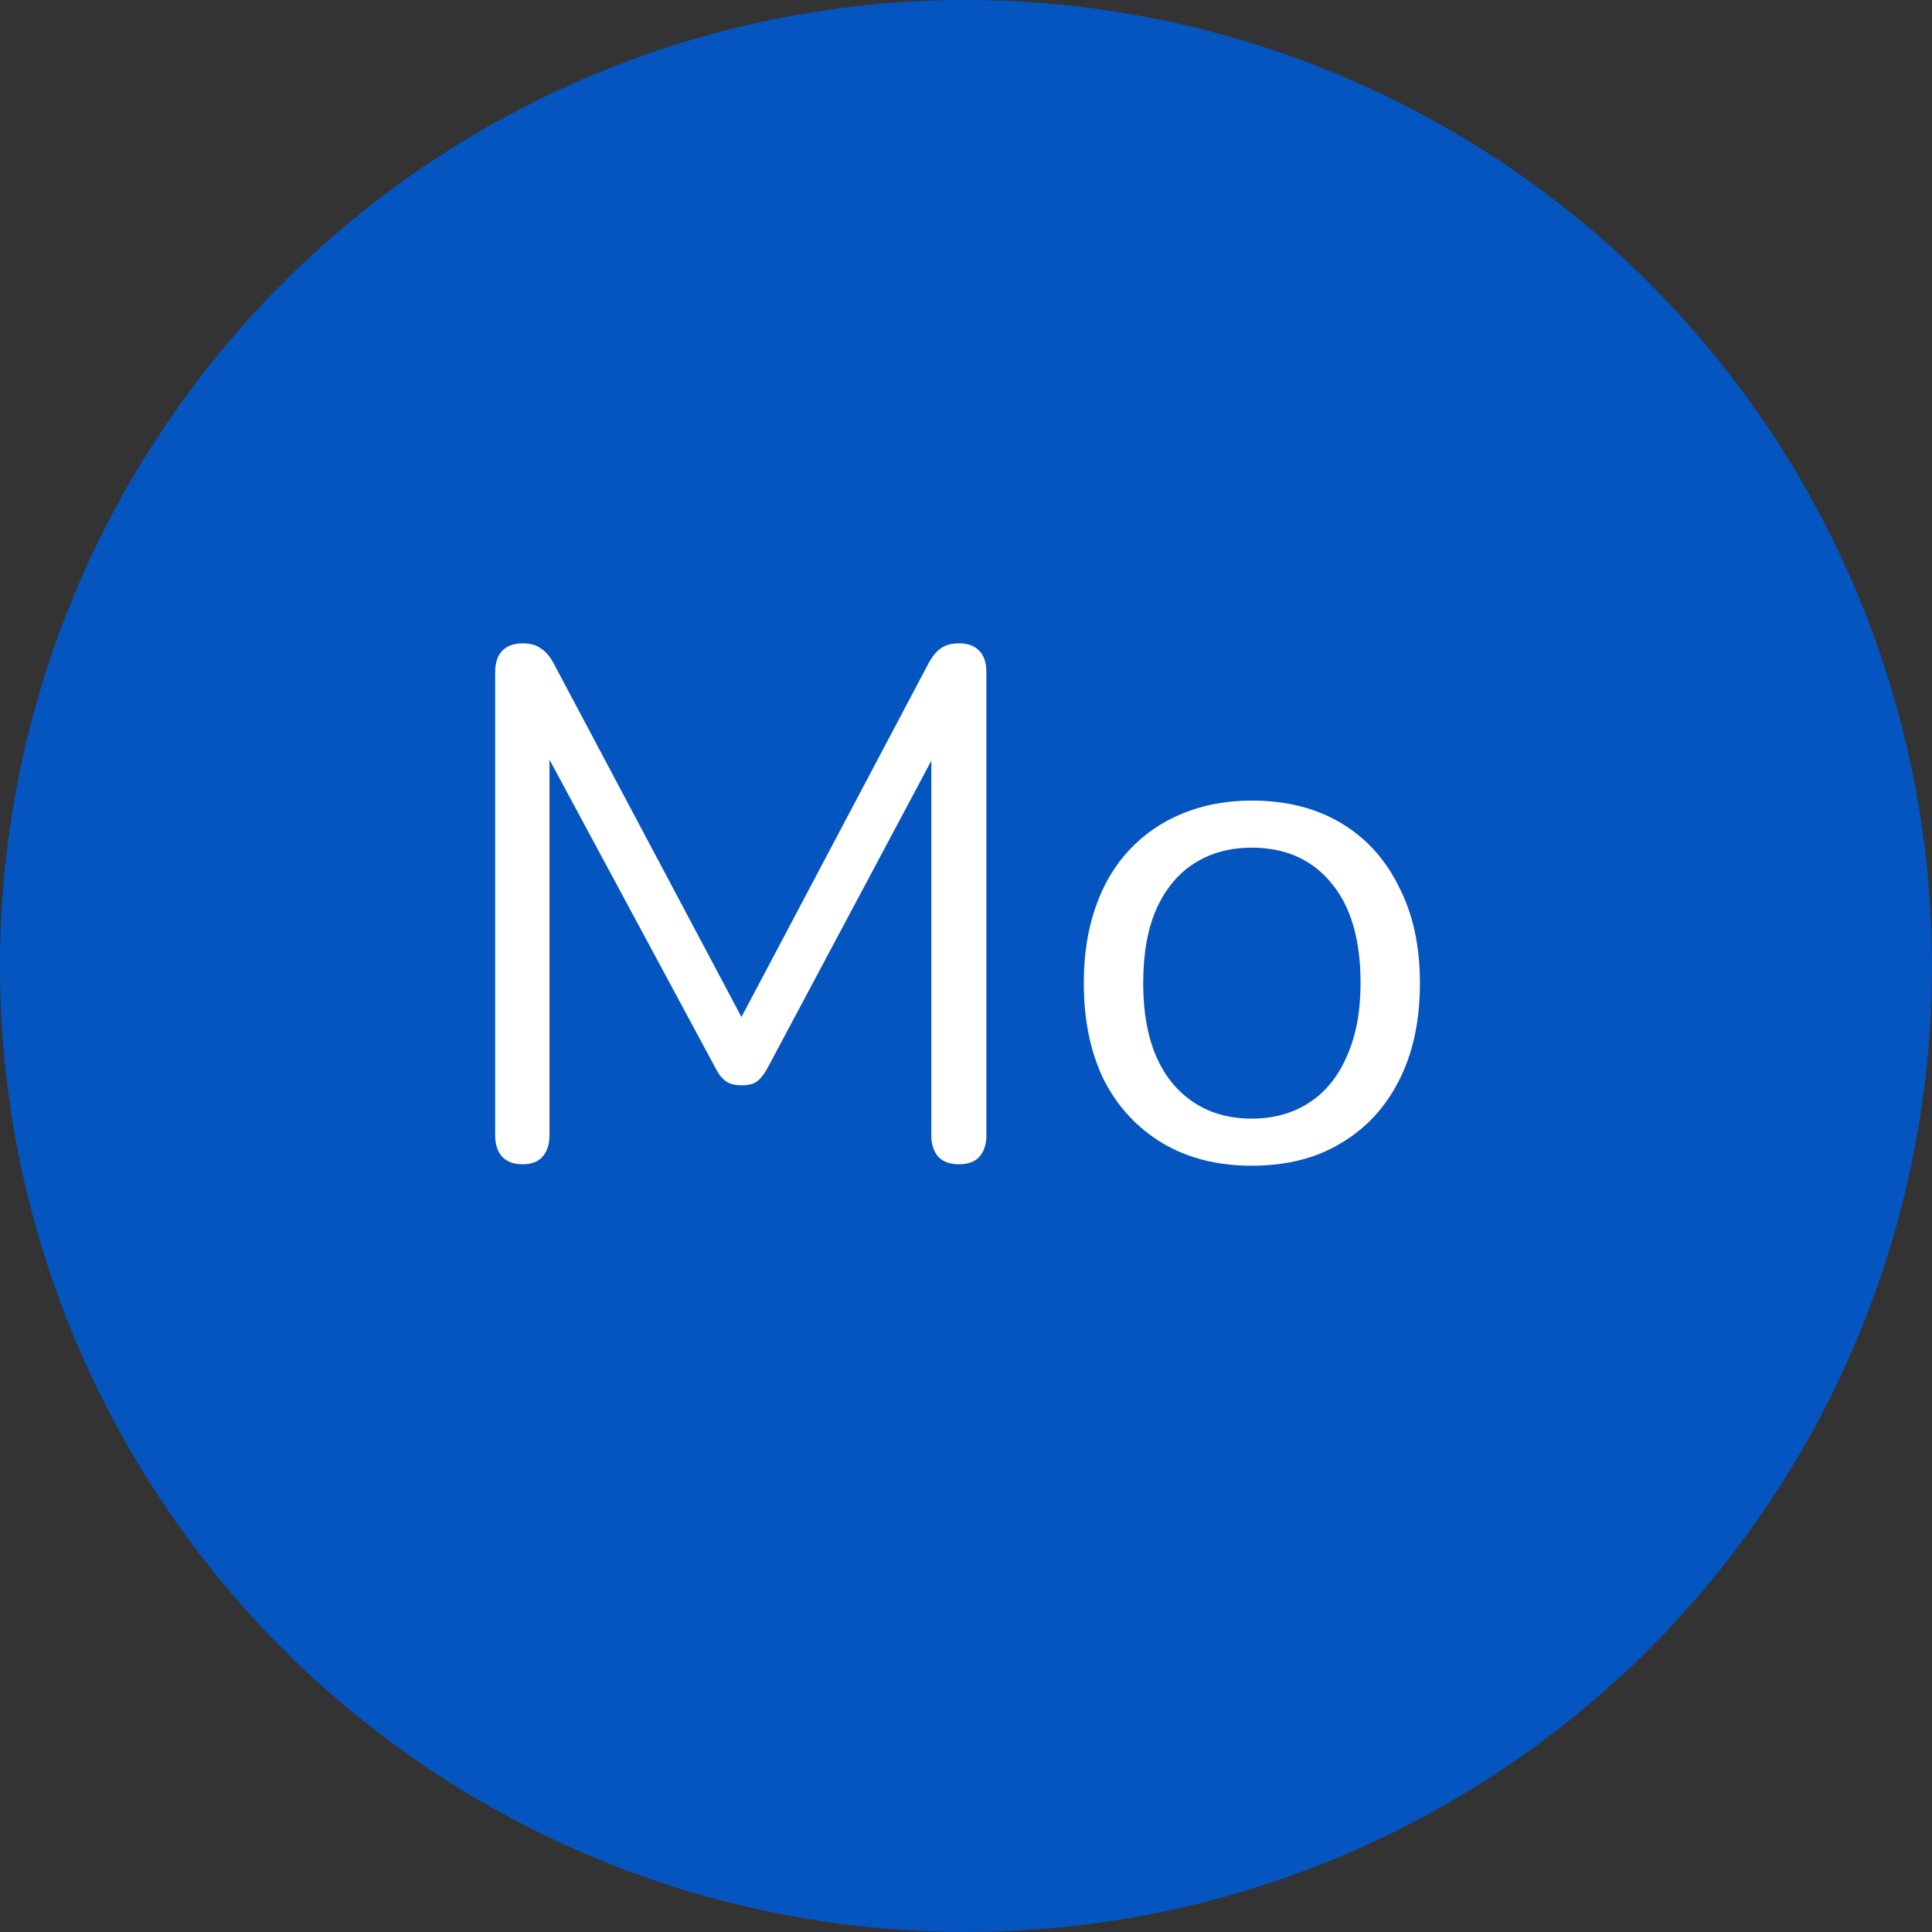 <svg width="40" height="40" viewBox="0 0 40 40" fill="none" xmlns="http://www.w3.org/2000/svg">
<rect x="0" y="0" width="40" height="40" fill="#333333" stroke="none"/>
<circle cx="20" cy="20" r="20" fill="#0455BF"/>
<path d="M10.822 24.105C10.642 24.105 10.502 24.055 10.402 23.955C10.302 23.845 10.252 23.695 10.252 23.505V13.92C10.252 13.72 10.302 13.57 10.402 13.47C10.502 13.37 10.642 13.32 10.822 13.32C10.982 13.32 11.107 13.355 11.197 13.425C11.296 13.485 11.386 13.59 11.466 13.74L15.576 21.48H15.127L19.221 13.74C19.302 13.59 19.387 13.485 19.477 13.425C19.567 13.355 19.697 13.32 19.866 13.32C20.037 13.32 20.172 13.37 20.271 13.47C20.372 13.57 20.422 13.72 20.422 13.92V23.505C20.422 23.695 20.372 23.845 20.271 23.955C20.181 24.055 20.041 24.105 19.852 24.105C19.672 24.105 19.532 24.055 19.431 23.955C19.331 23.845 19.282 23.695 19.282 23.505V15.075H19.642L15.892 22.11C15.822 22.24 15.746 22.335 15.666 22.395C15.597 22.445 15.492 22.47 15.351 22.47C15.211 22.47 15.101 22.44 15.021 22.38C14.941 22.32 14.871 22.23 14.812 22.11L11.017 15.06H11.377V23.505C11.377 23.695 11.326 23.845 11.226 23.955C11.136 24.055 11.002 24.105 10.822 24.105ZM25.919 24.135C25.209 24.135 24.593 23.98 24.073 23.67C23.553 23.36 23.148 22.925 22.858 22.365C22.578 21.795 22.439 21.125 22.439 20.355C22.439 19.775 22.518 19.255 22.678 18.795C22.838 18.325 23.073 17.925 23.384 17.595C23.694 17.265 24.058 17.015 24.479 16.845C24.909 16.665 25.389 16.575 25.919 16.575C26.628 16.575 27.244 16.73 27.764 17.04C28.284 17.35 28.683 17.79 28.963 18.36C29.253 18.92 29.398 19.585 29.398 20.355C29.398 20.935 29.319 21.455 29.159 21.915C28.998 22.375 28.764 22.775 28.453 23.115C28.143 23.445 27.773 23.7 27.343 23.88C26.924 24.05 26.448 24.135 25.919 24.135ZM25.919 23.16C26.369 23.16 26.764 23.05 27.104 22.83C27.444 22.61 27.703 22.29 27.884 21.87C28.073 21.45 28.169 20.945 28.169 20.355C28.169 19.445 27.963 18.75 27.553 18.27C27.154 17.79 26.608 17.55 25.919 17.55C25.459 17.55 25.058 17.66 24.718 17.88C24.389 18.09 24.128 18.405 23.939 18.825C23.759 19.235 23.669 19.745 23.669 20.355C23.669 21.255 23.873 21.95 24.284 22.44C24.694 22.92 25.238 23.16 25.919 23.16Z" fill="white"/>
</svg>

